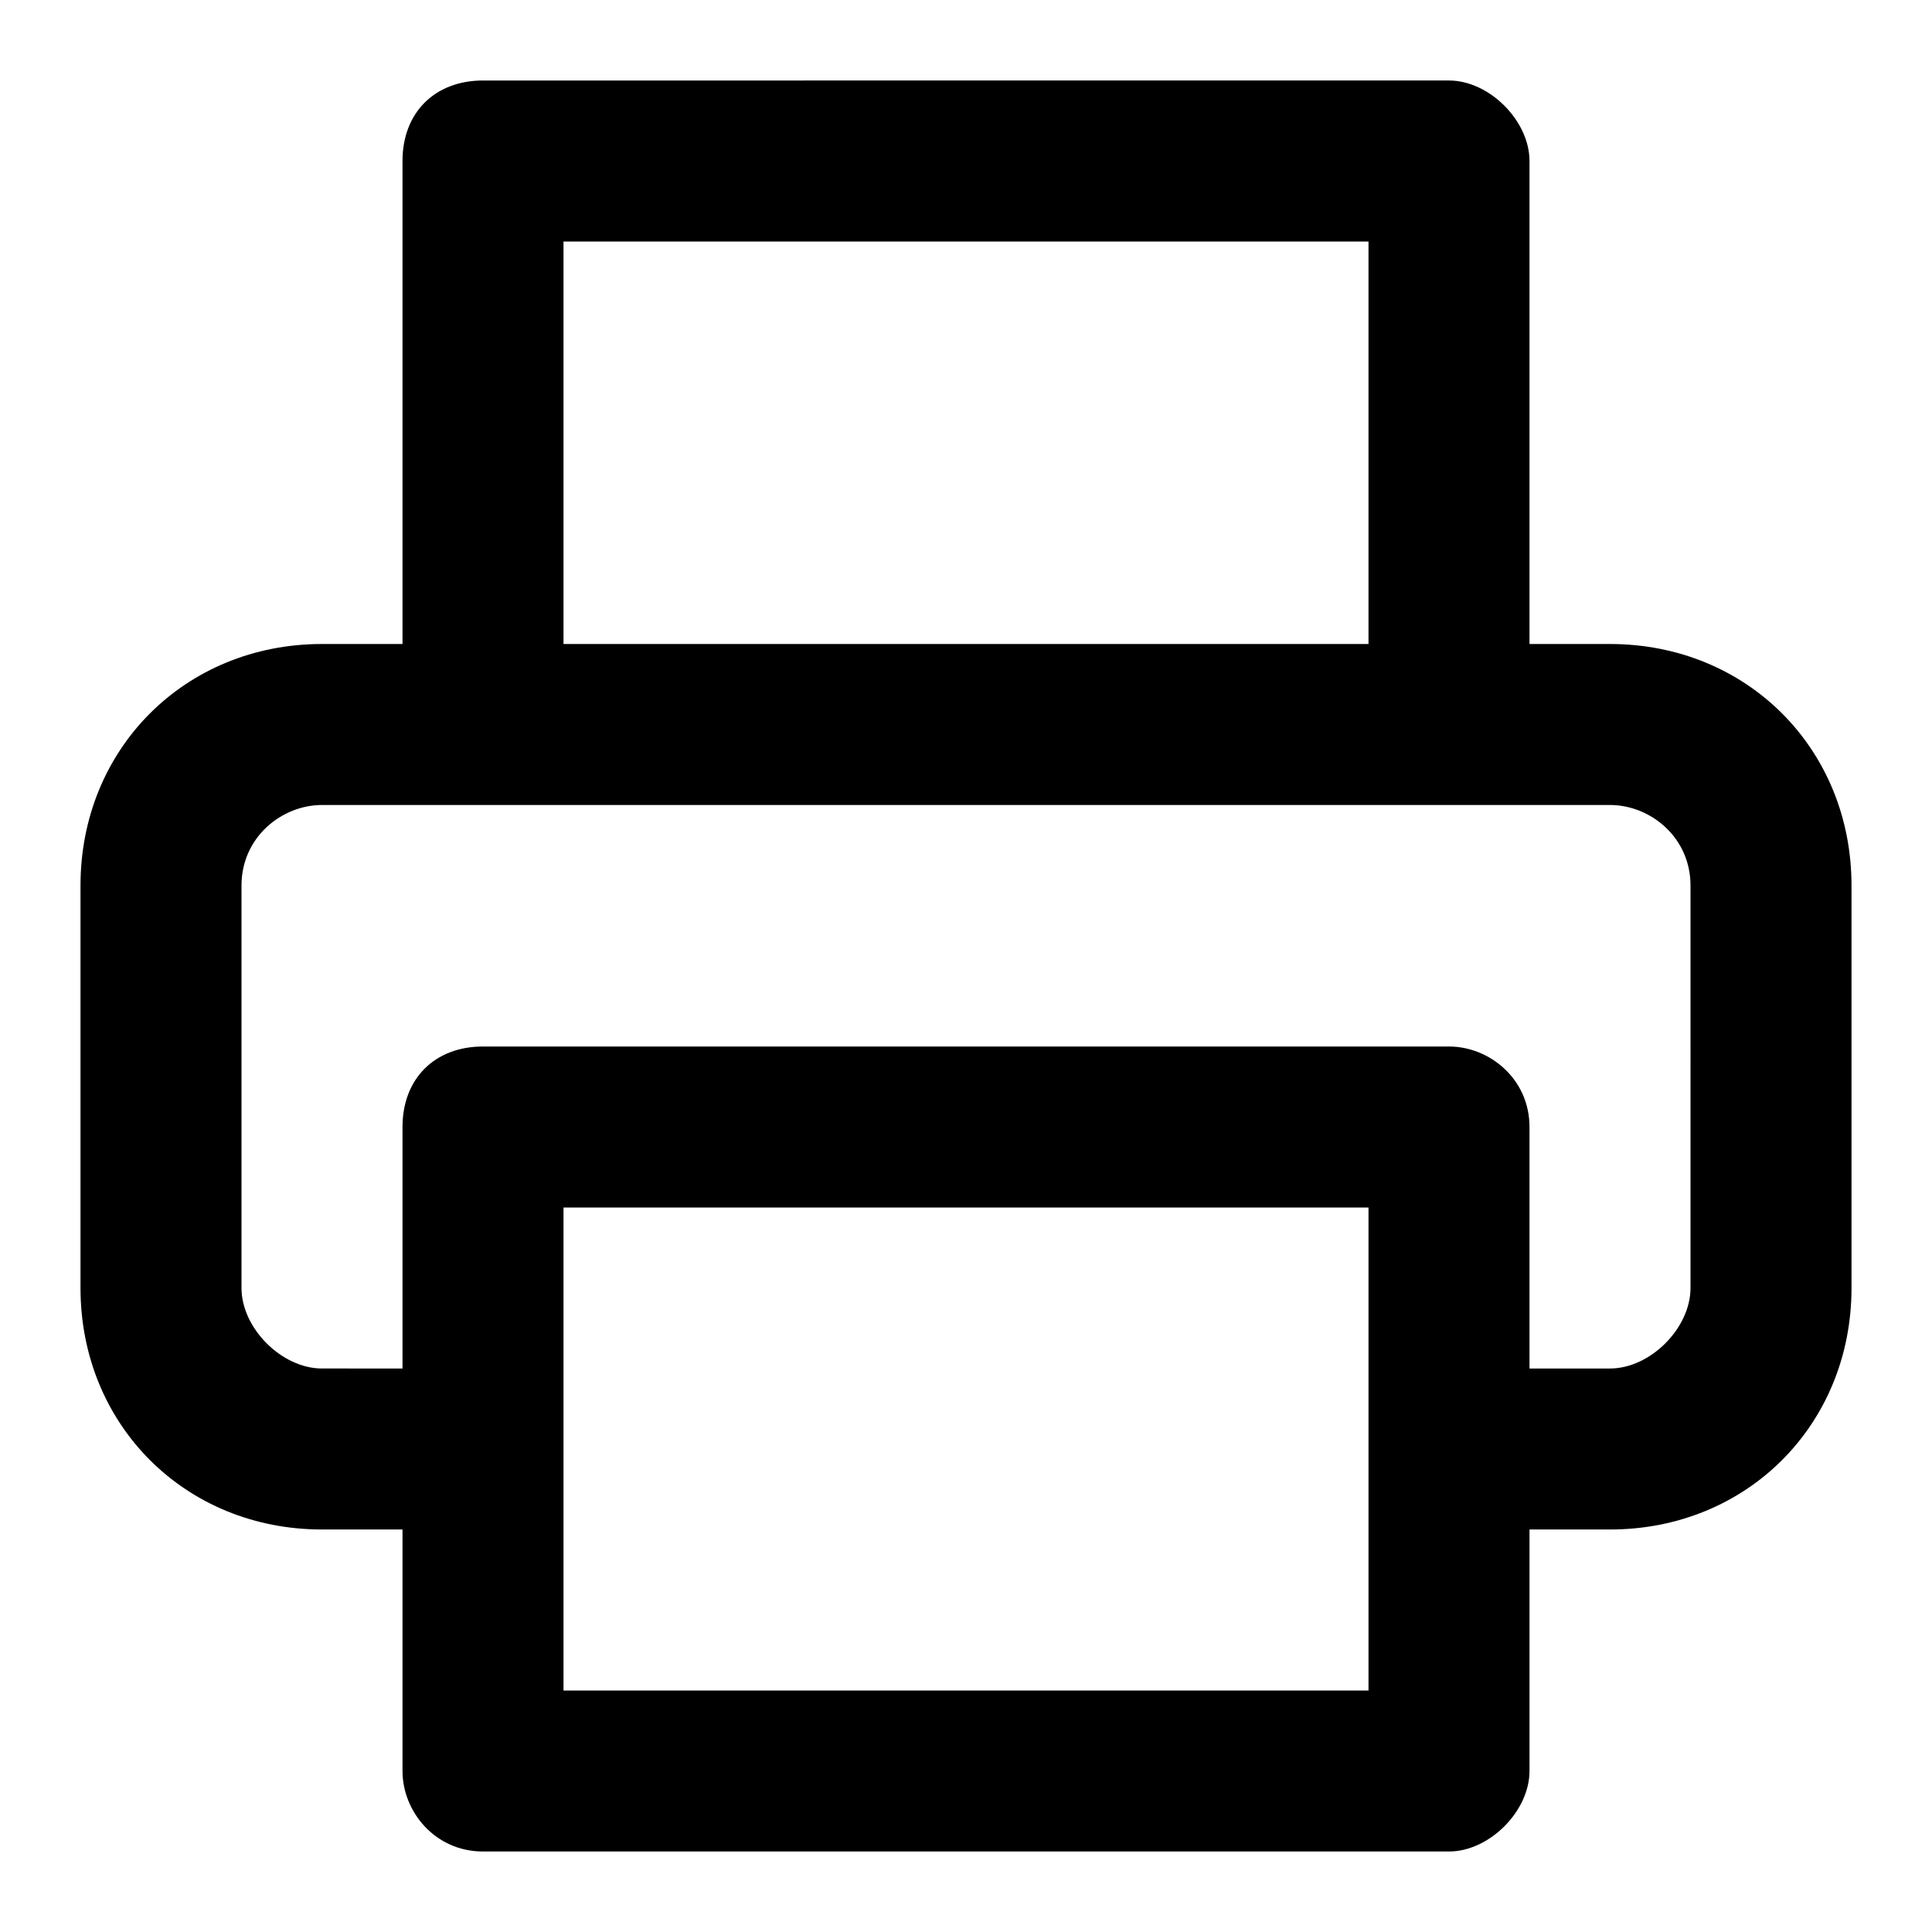<svg version="1.1" id="Layer_1" xmlns="http://www.w3.org/2000/svg" xmlns:xlink="http://www.w3.org/1999/xlink" x="0px" y="0px"
	 viewBox="0 0 24 24" enable-background="new 0 0 24 24" xml:space="preserve">
<path id="Print" fill-rule="evenodd" clip-rule="evenodd" d="M21,16c0,0.5-0.5,1-1,1h-1v-3c0-0.6-0.5-1-1-1H6c-0.6,0-1,0.4-1,1v3H4
	c-0.5,0-1-0.5-1-1v-5c0-0.6,0.5-1,1-1h16c0.5,0,1,0.4,1,1V16z M7,21h10v-6H7V21z M7,8h10V3H7V8z M20,8h-1V2c0-0.5-0.5-1-1-1H6
	C5.4,1,5,1.4,5,2v6H4c-1.7,0-3,1.3-3,3v5c0,1.7,1.3,3,3,3h1v3c0,0.5,0.4,1,1,1h12c0.5,0,1-0.5,1-1v-3h1c1.7,0,3-1.3,3-3v-5
	C23,9.3,21.7,8,20,8L20,8z"/>
</svg>
